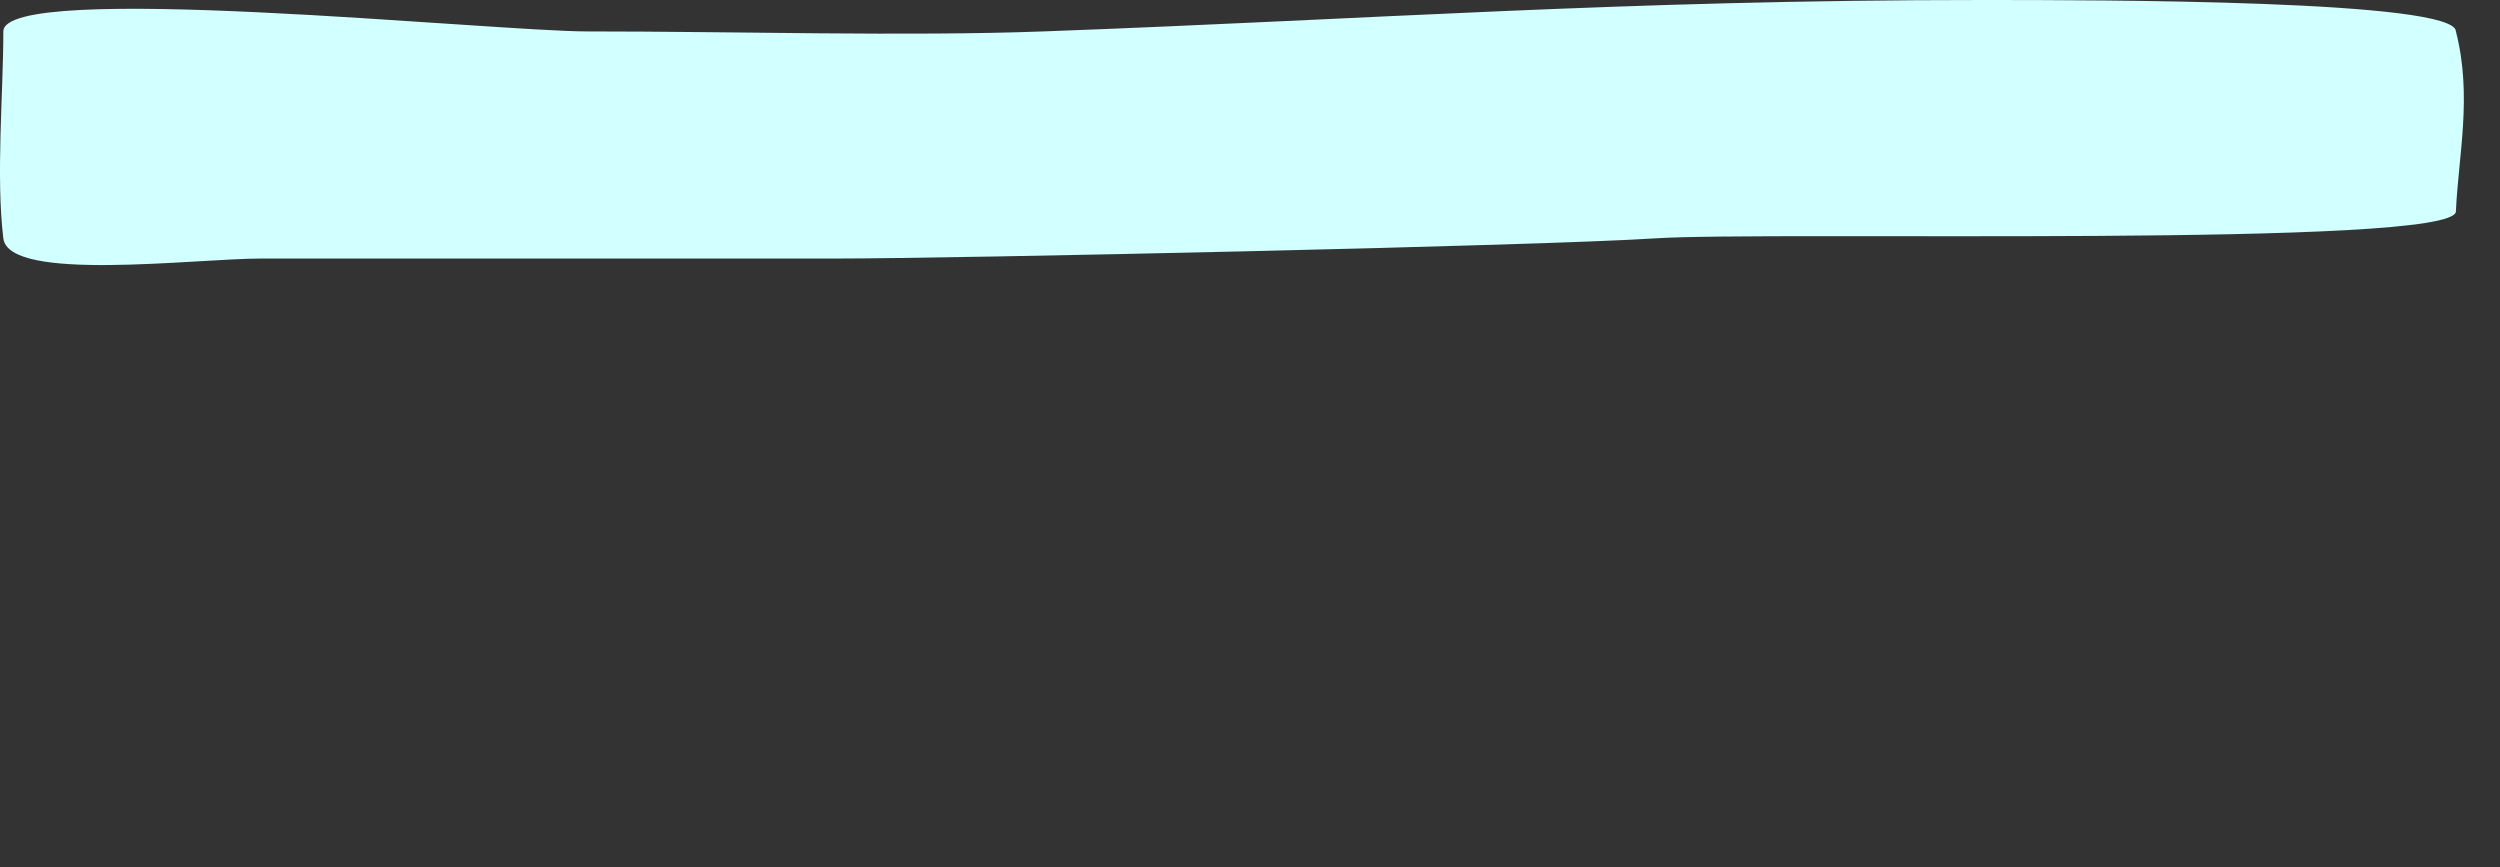 <svg width="415" height="144" viewBox="0 0 415 144" fill="none" xmlns="http://www.w3.org/2000/svg">
<rect x="0" y="0" width="415" height="144" fill="#333333" stroke="none"/>
<path d="M0.554 39.571C-0.693 29.257 0.554 15.515 0.554 5.218C0.554 -3.238 81.358 5.218 97.648 5.218C122.628 5.218 150.385 6.054 173.13 5.218C227.972 3.202 269.247 0 328.981 0H328.994C348.556 0 407.681 0.001 407.681 5.218C410.436 15.969 408.085 25.823 407.681 35.108C407.415 41.215 293.746 38.319 274.677 39.571C255.452 40.833 158.19 42.916 138.919 42.916H43.345C32.33 42.916 1.442 46.908 0.554 39.571Z" fill="#D2FFFF"/>
</svg>
